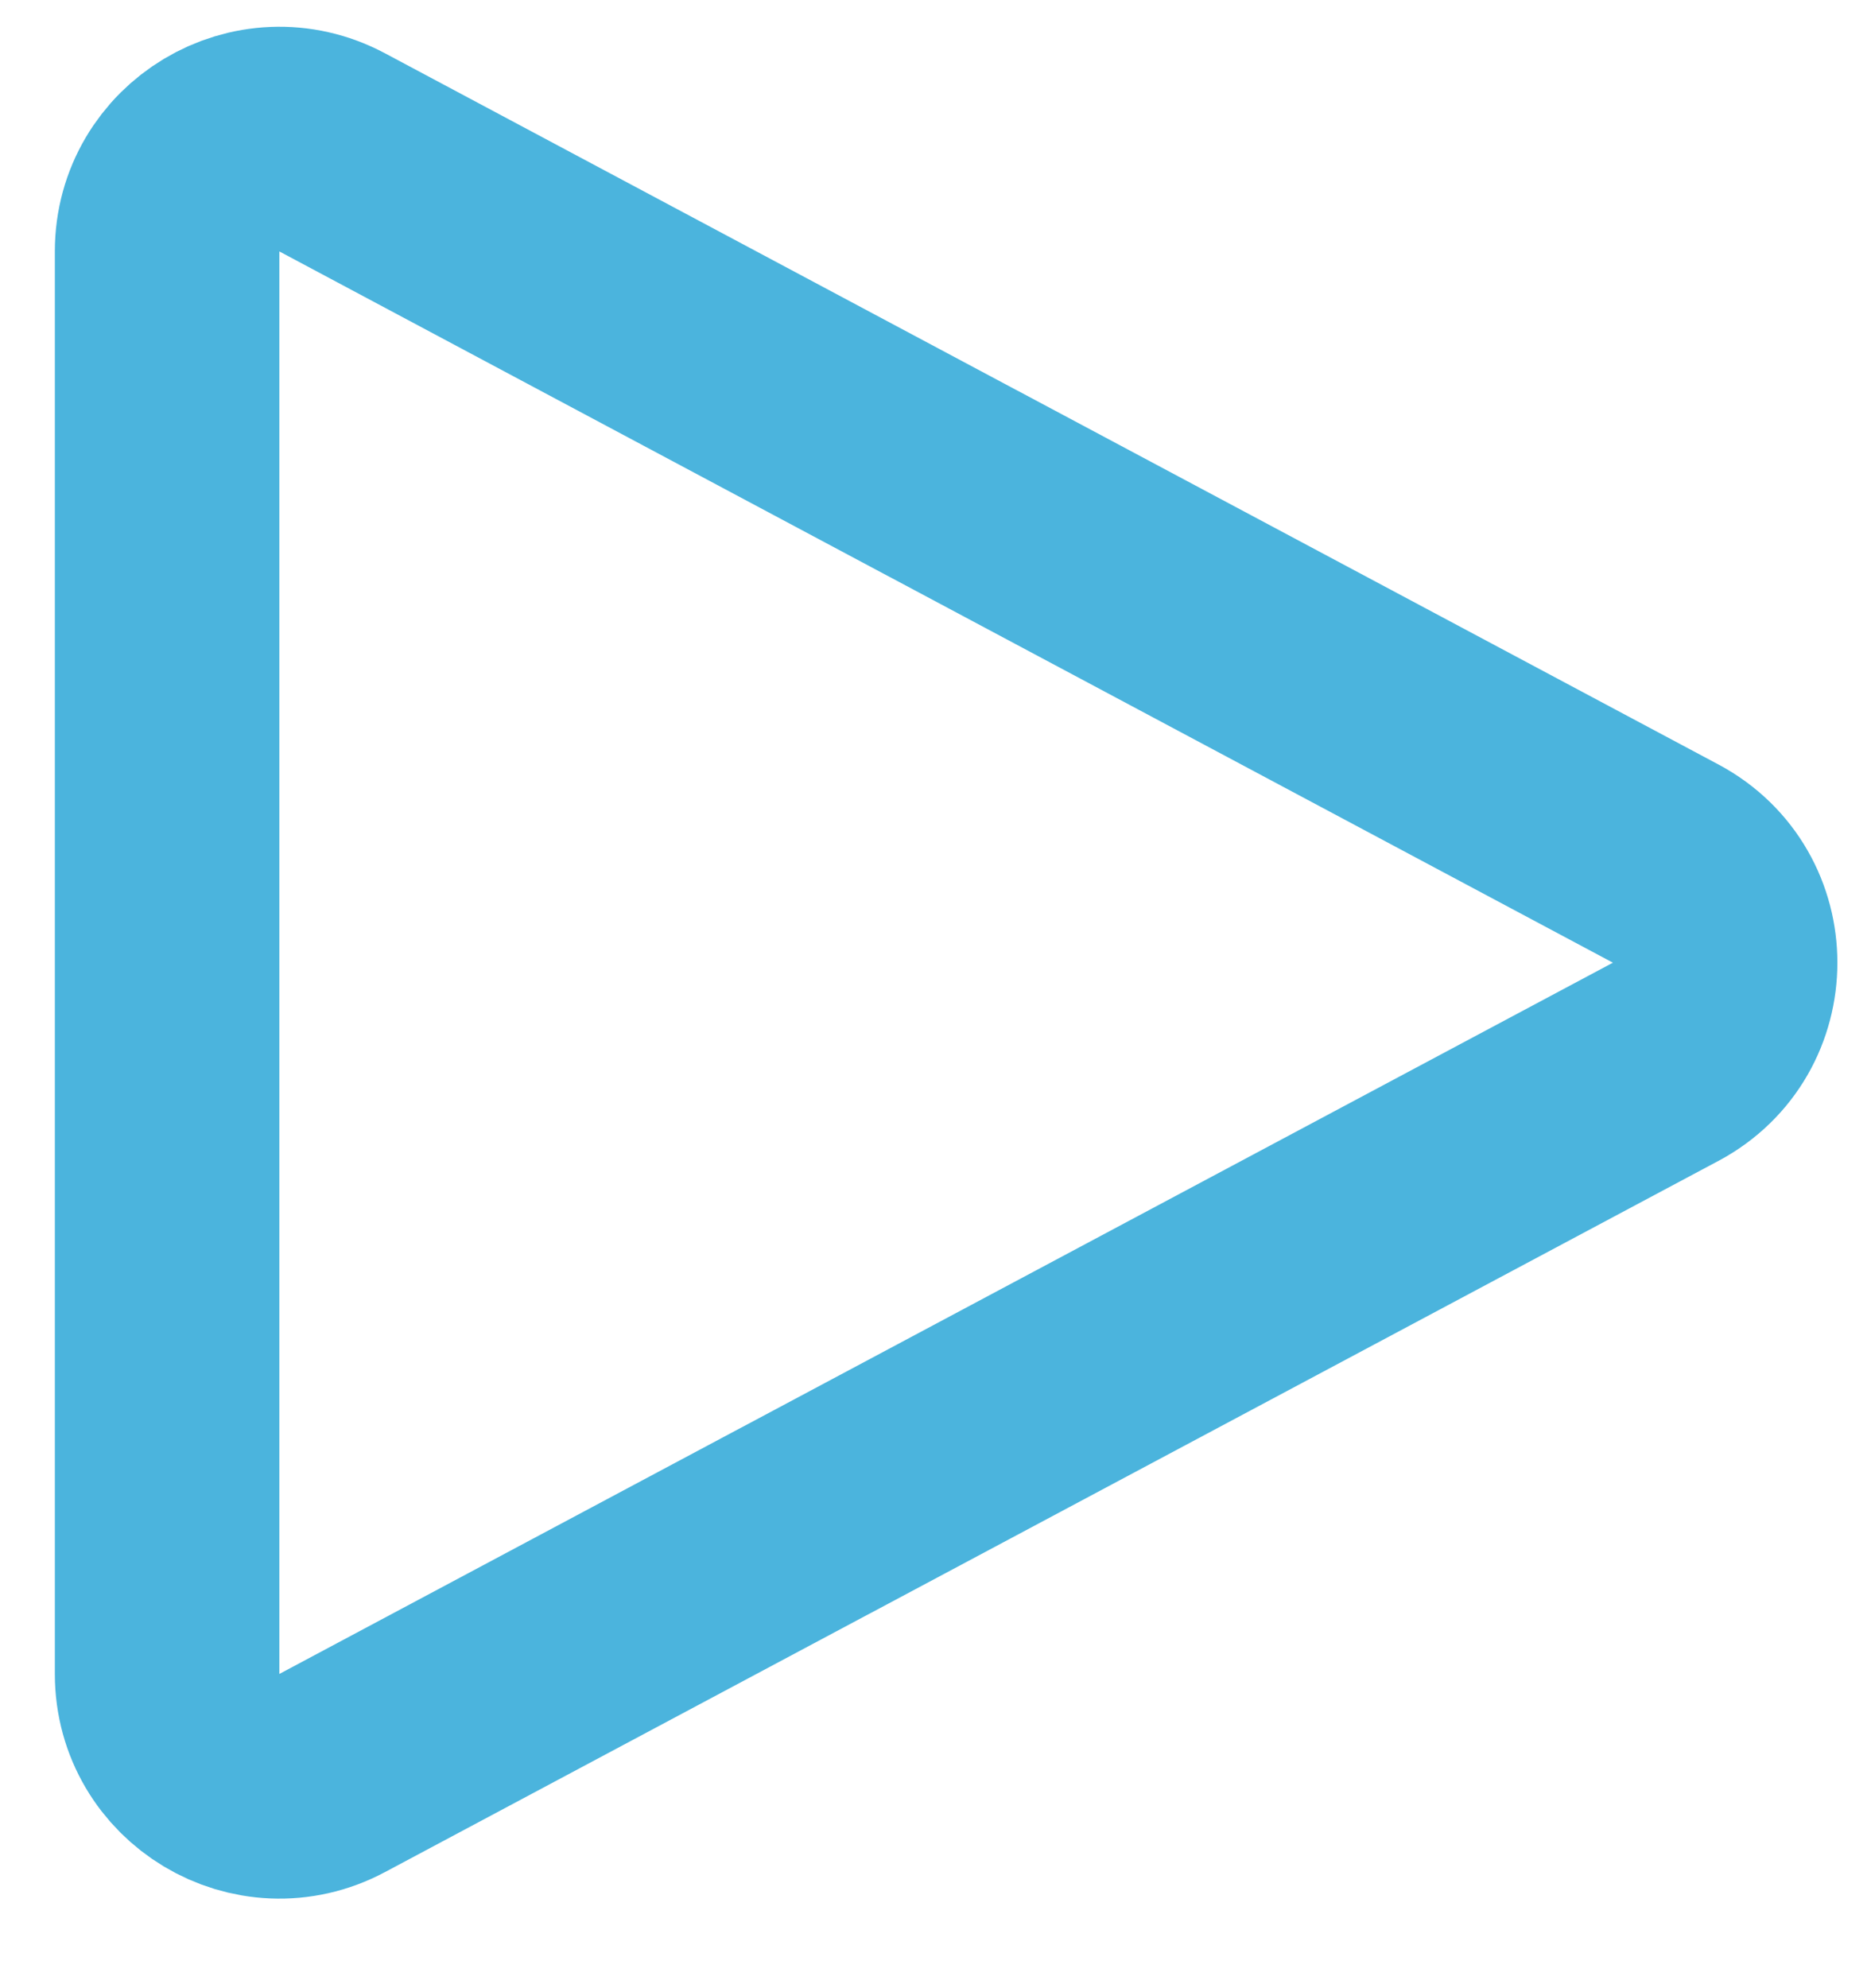 <svg width="16" height="17" viewBox="0 0 16 17" fill="none" xmlns="http://www.w3.org/2000/svg">
<path d="M14.244 9.079C14.922 8.717 14.922 7.746 14.244 7.384L2.841 1.303C2.202 0.962 1.429 1.425 1.429 2.15V14.313C1.429 15.038 2.202 15.501 2.841 15.16L14.244 9.079Z" stroke="#4BB4DD" stroke-width="1.92" stroke-linecap="round" stroke-linejoin="round"/>
</svg>
